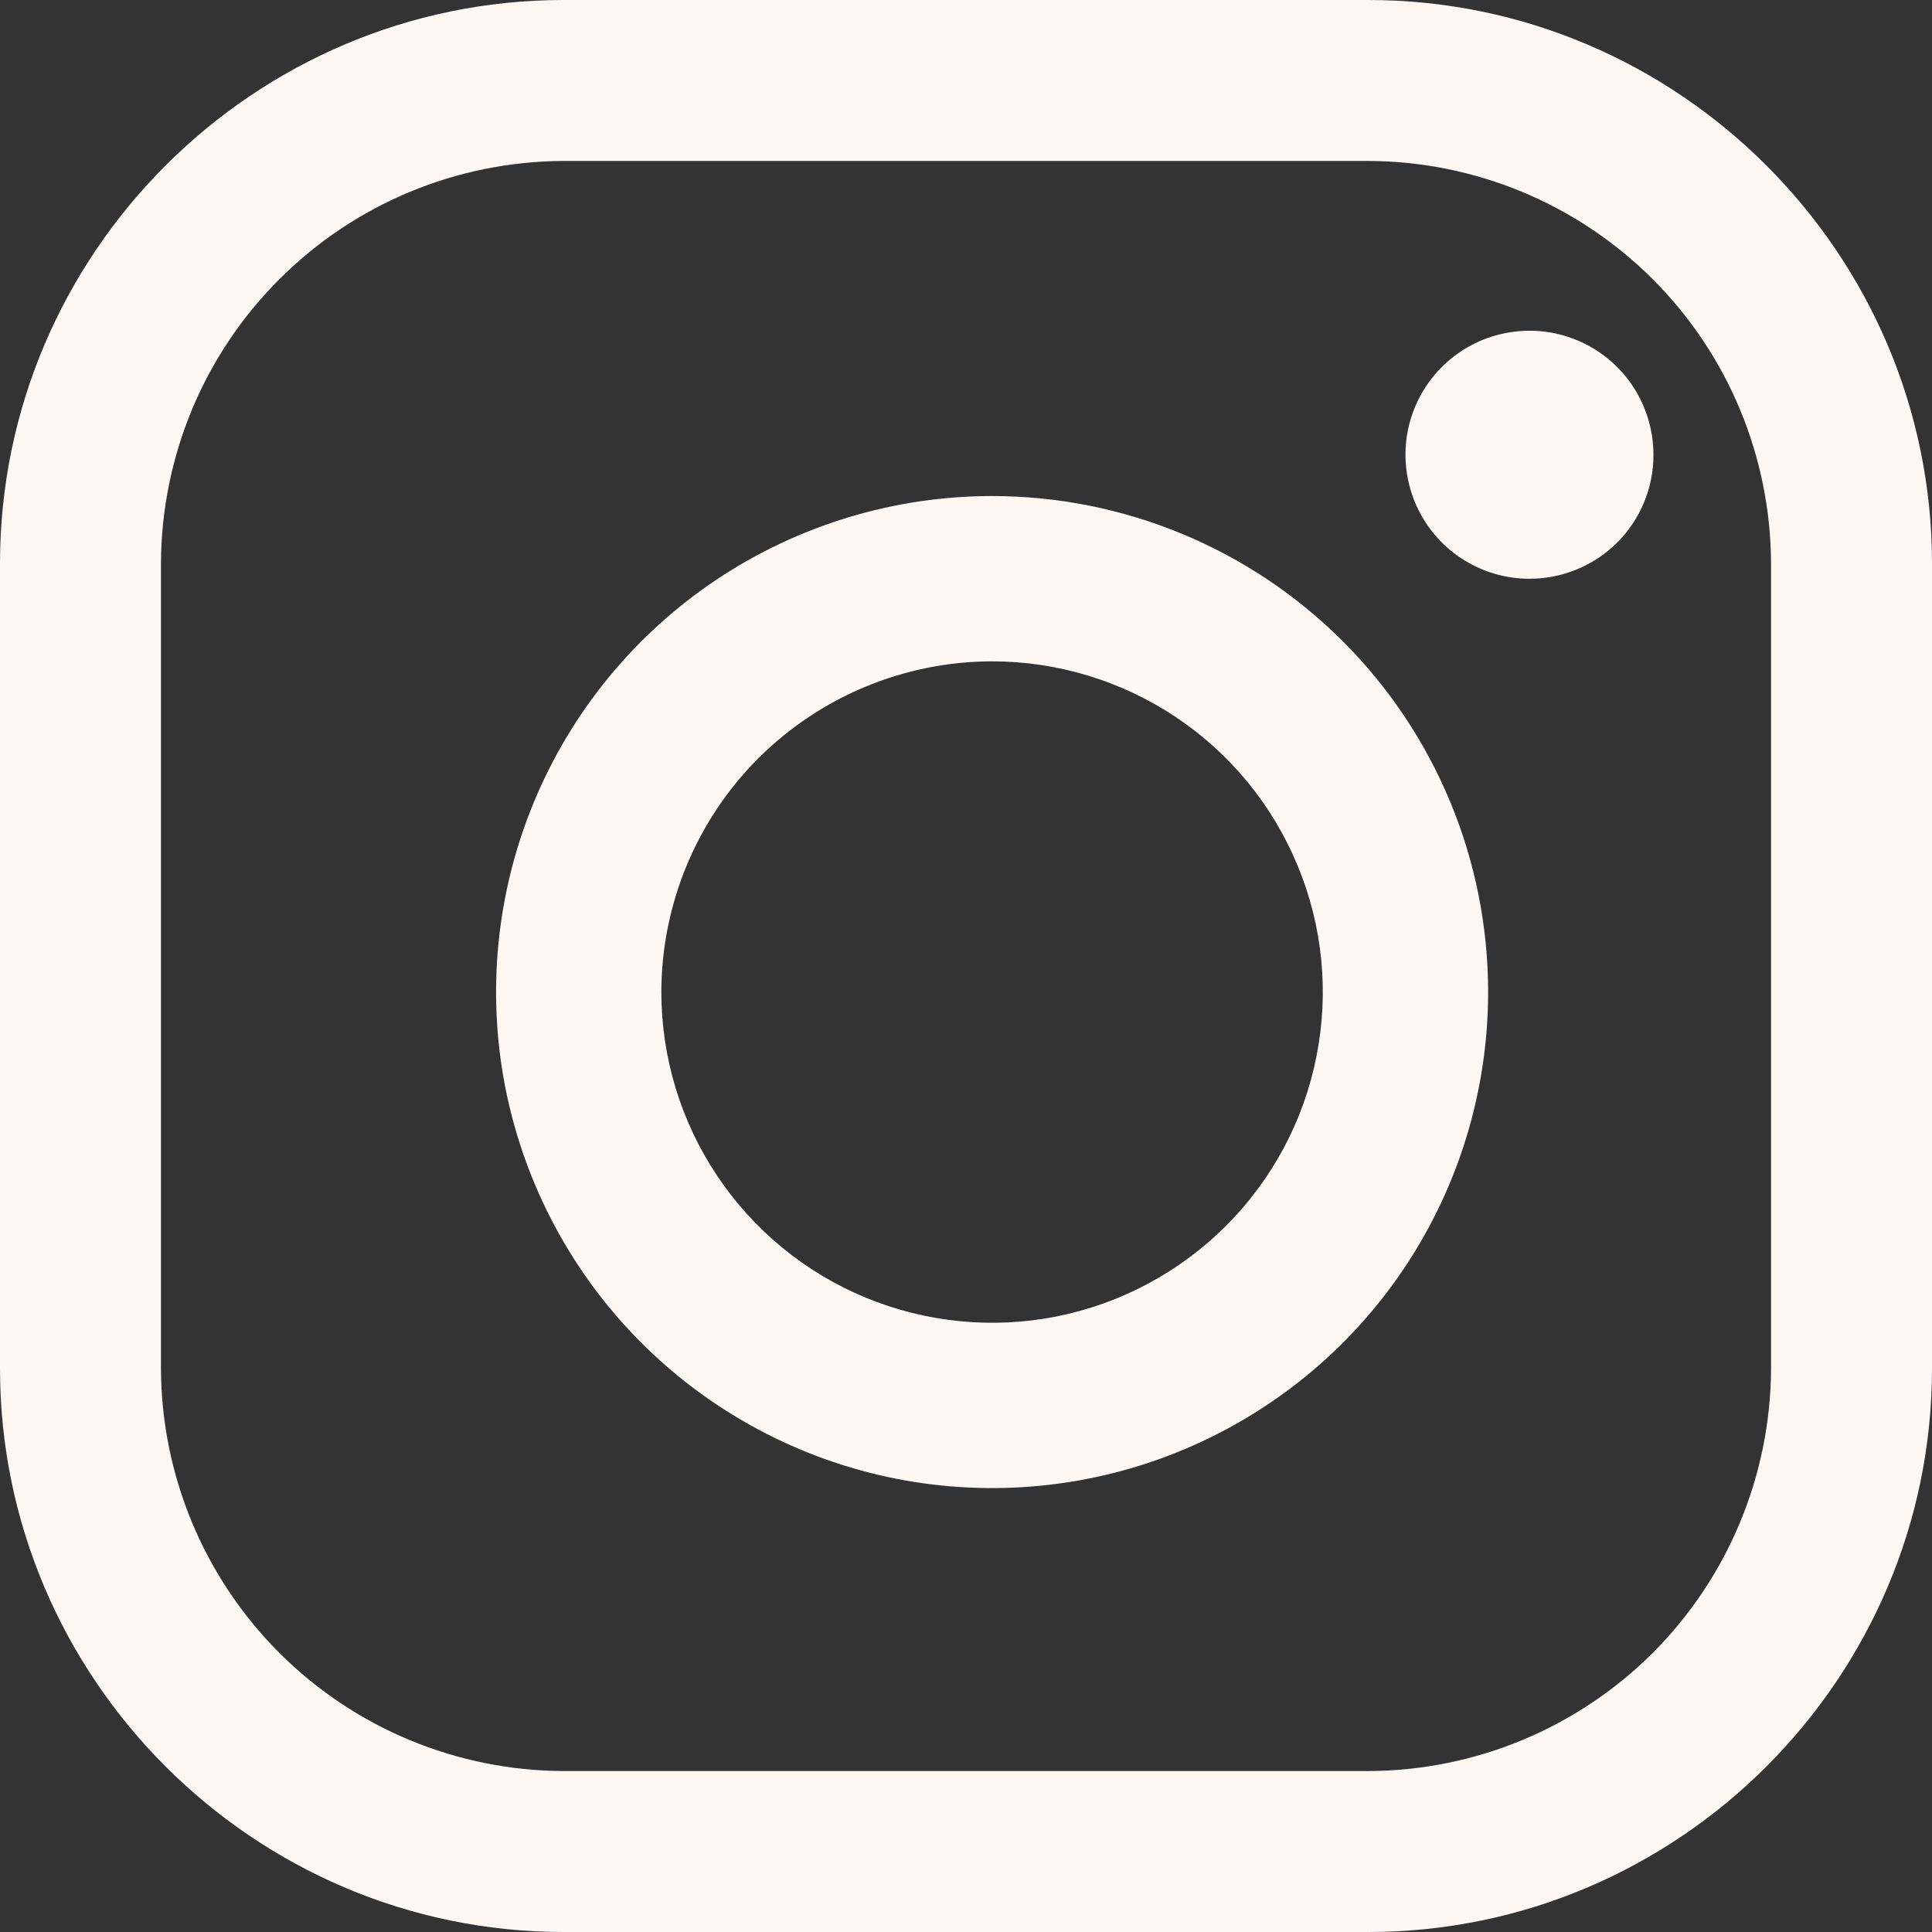 <svg width="16" height="16" viewBox="0 0 16 16" fill="none" xmlns="http://www.w3.org/2000/svg">
<rect x="0" y="0" width="16" height="16" fill="#333333" stroke="none"/>
<path d="M12.666 4.793C12.463 4.793 12.265 4.733 12.096 4.62C11.927 4.507 11.795 4.346 11.718 4.159C11.64 3.971 11.62 3.765 11.659 3.565C11.699 3.366 11.797 3.183 11.94 3.04C12.084 2.896 12.267 2.798 12.466 2.759C12.665 2.719 12.872 2.739 13.059 2.817C13.247 2.895 13.408 3.026 13.52 3.195C13.633 3.364 13.693 3.563 13.693 3.766C13.694 3.901 13.667 4.034 13.616 4.159C13.564 4.284 13.489 4.397 13.393 4.493C13.298 4.588 13.184 4.664 13.06 4.715C12.935 4.767 12.801 4.793 12.666 4.793Z" fill="#FDF7F4"/>
<path d="M8.216 5.477C8.758 5.477 9.287 5.638 9.738 5.939C10.188 6.239 10.539 6.667 10.746 7.168C10.954 7.668 11.008 8.219 10.902 8.75C10.797 9.281 10.536 9.769 10.153 10.152C9.77 10.535 9.282 10.796 8.751 10.902C8.219 11.008 7.669 10.953 7.168 10.746C6.668 10.539 6.24 10.188 5.939 9.737C5.638 9.287 5.477 8.757 5.477 8.216C5.478 7.49 5.767 6.793 6.28 6.28C6.794 5.767 7.49 5.478 8.216 5.477ZM8.216 4.108C7.404 4.108 6.61 4.349 5.934 4.8C5.258 5.252 4.732 5.893 4.421 6.644C4.11 7.394 4.029 8.22 4.187 9.017C4.346 9.814 4.737 10.546 5.311 11.12C5.886 11.695 6.618 12.086 7.415 12.245C8.212 12.403 9.038 12.322 9.788 12.011C10.539 11.7 11.18 11.174 11.632 10.498C12.083 9.822 12.324 9.028 12.324 8.216C12.324 7.126 11.891 6.081 11.121 5.311C10.351 4.541 9.306 4.108 8.216 4.108Z" fill="#FDF7F4"/>
<path d="M11.333 1.333C12.216 1.336 13.063 1.688 13.688 2.313C14.312 2.937 14.664 3.783 14.667 4.667V11.333C14.664 12.216 14.312 13.063 13.688 13.688C13.063 14.312 12.216 14.664 11.333 14.667H4.667C3.783 14.664 2.937 14.312 2.313 13.688C1.688 13.063 1.336 12.216 1.333 11.333V4.667C1.336 3.783 1.688 2.937 2.313 2.313C2.937 1.688 3.783 1.336 4.667 1.333H11.333ZM11.333 0H4.667C2.1 0 0 2.1 0 4.667V11.333C0 13.9 2.1 16 4.667 16H11.333C13.9 16 16 13.9 16 11.333V4.667C16 2.1 13.9 0 11.333 0Z" fill="#FDF7F4"/>
</svg>
